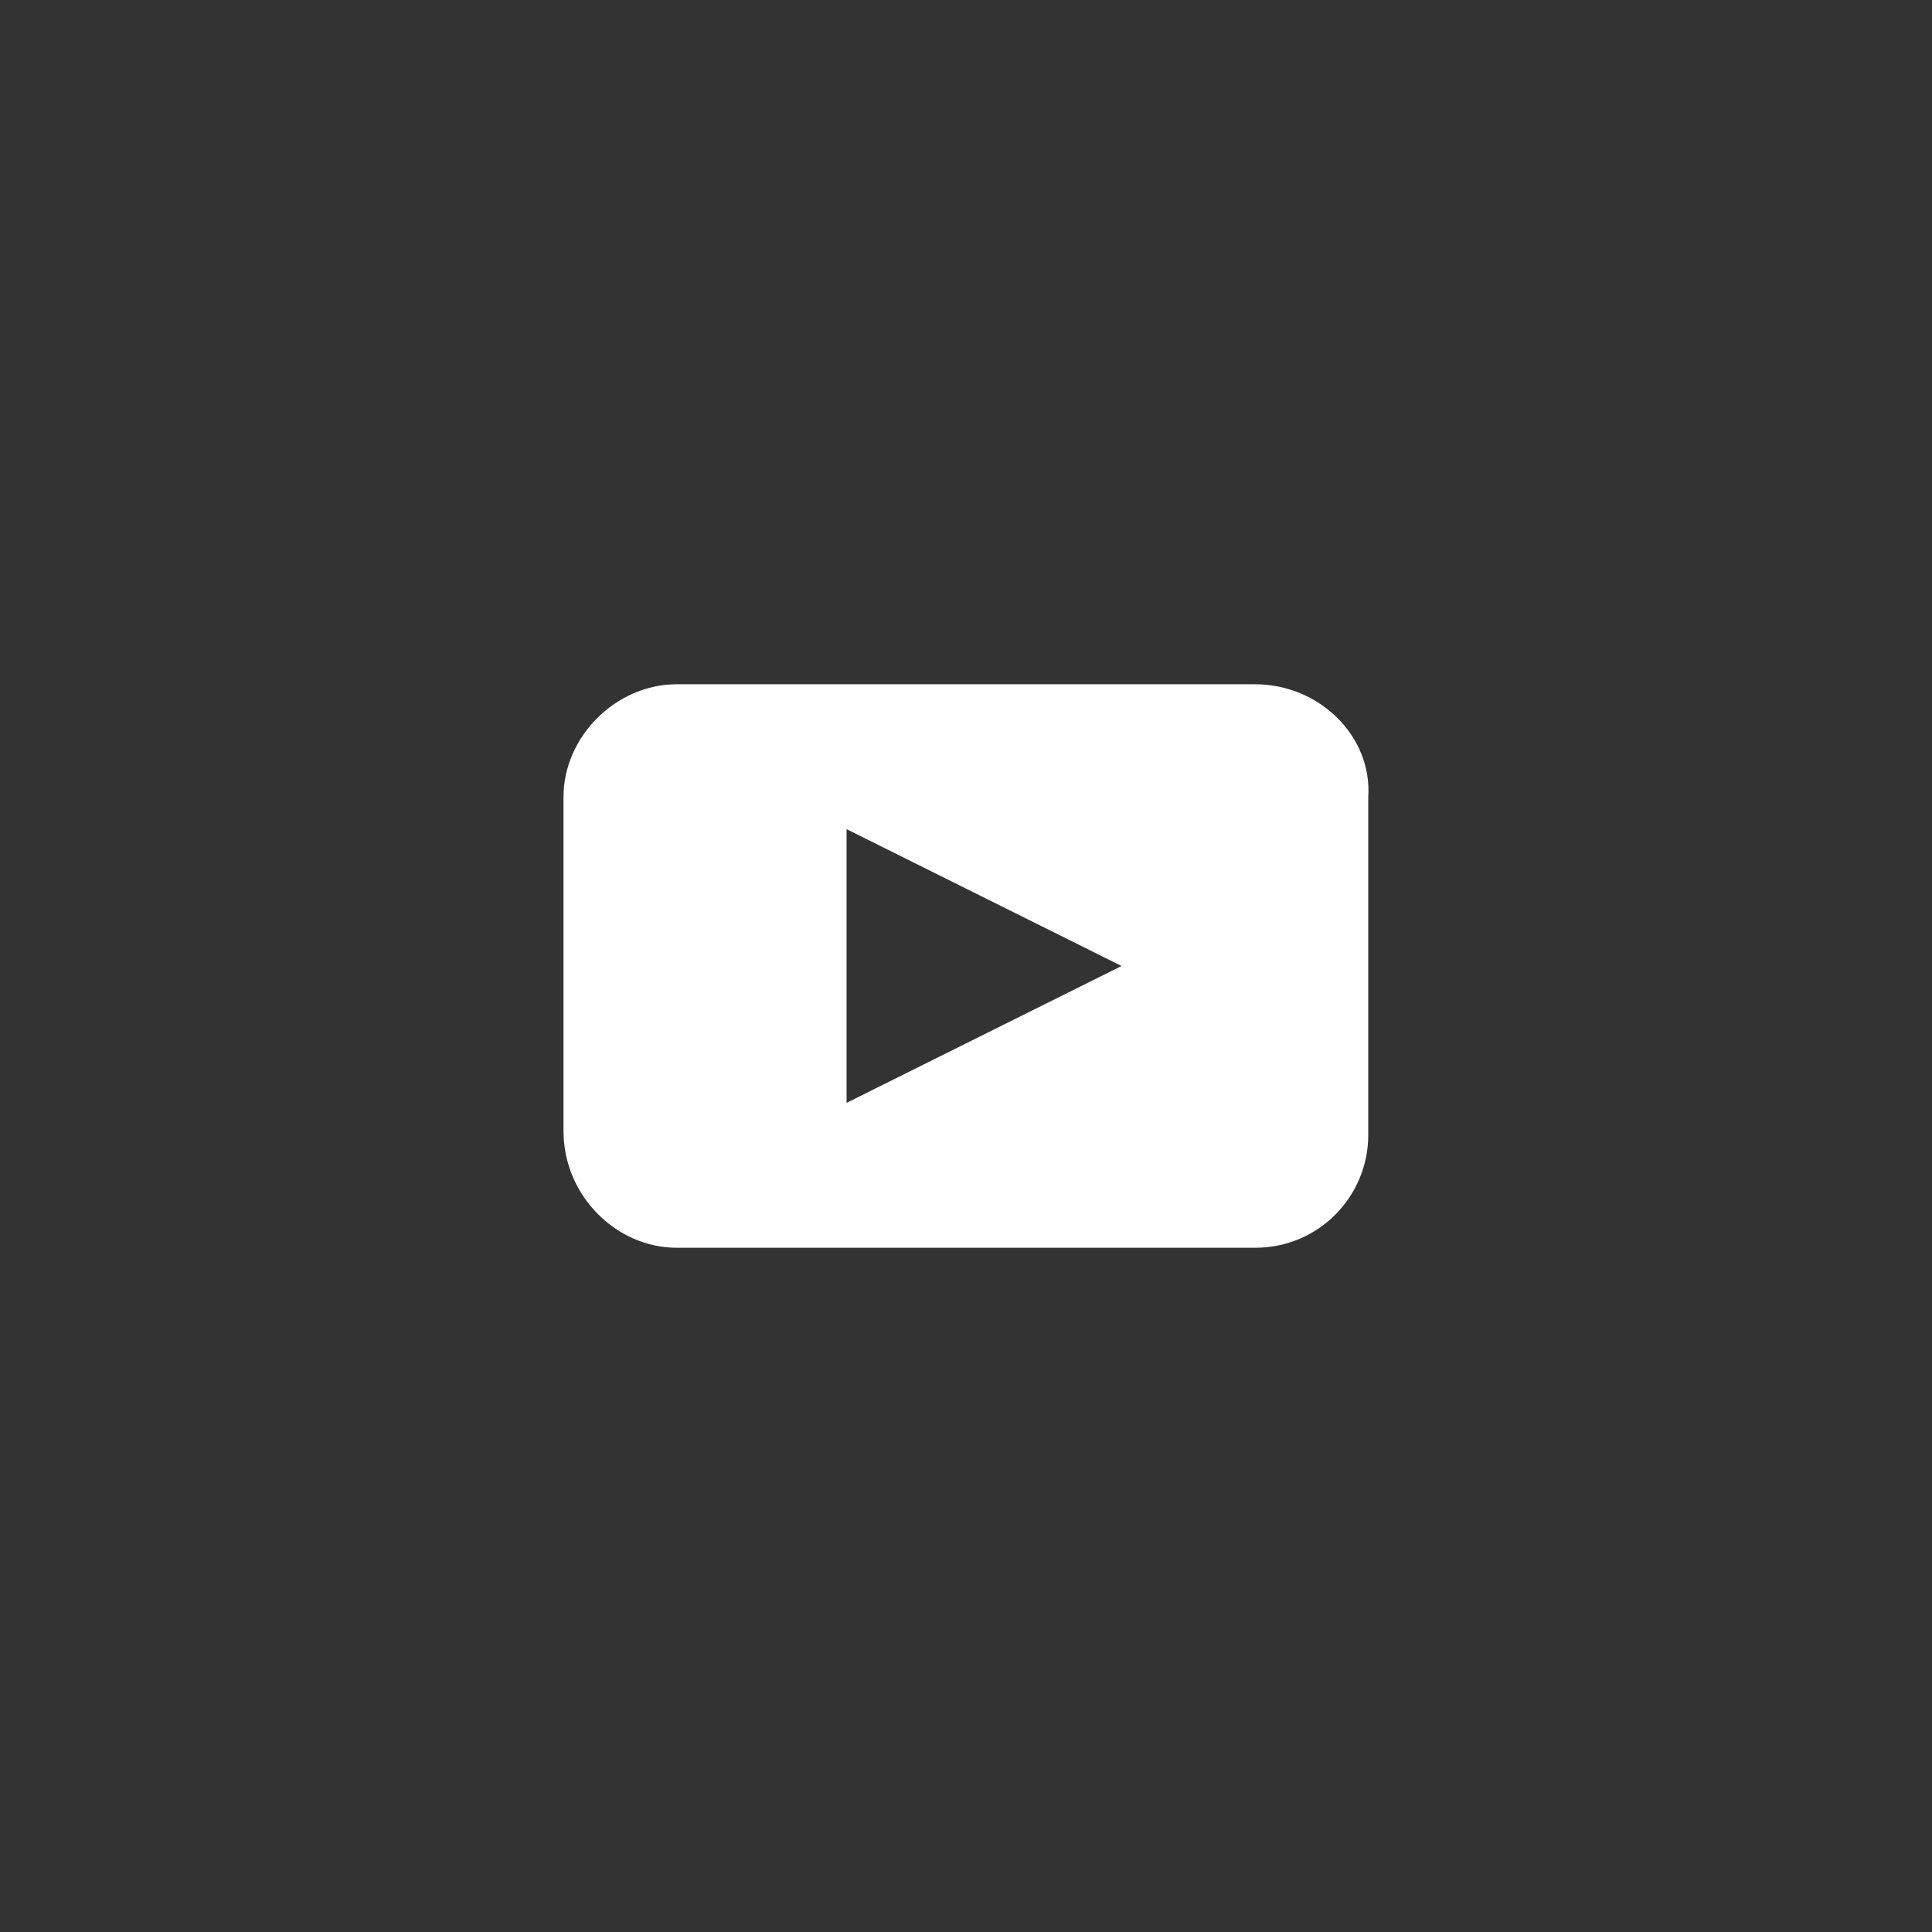 <svg width="48" height="48" fill="none" xmlns="http://www.w3.org/2000/svg"><rect width="100%" height="100%" fill="#333333" stroke="none"/><path d="M31.181 17h-14.368C15.306 17 14 18.3 14 19.8v8.3c0 1.6 1.306 2.9 2.813 2.9h14.368c1.608 0 2.813-1.3 2.813-2.8v-8.4c.1-1.5-1.206-2.8-2.813-2.8Zm-10.148 10.4v-6.8l6.832 3.4-6.832 3.4Z" fill="#fff"/></svg>